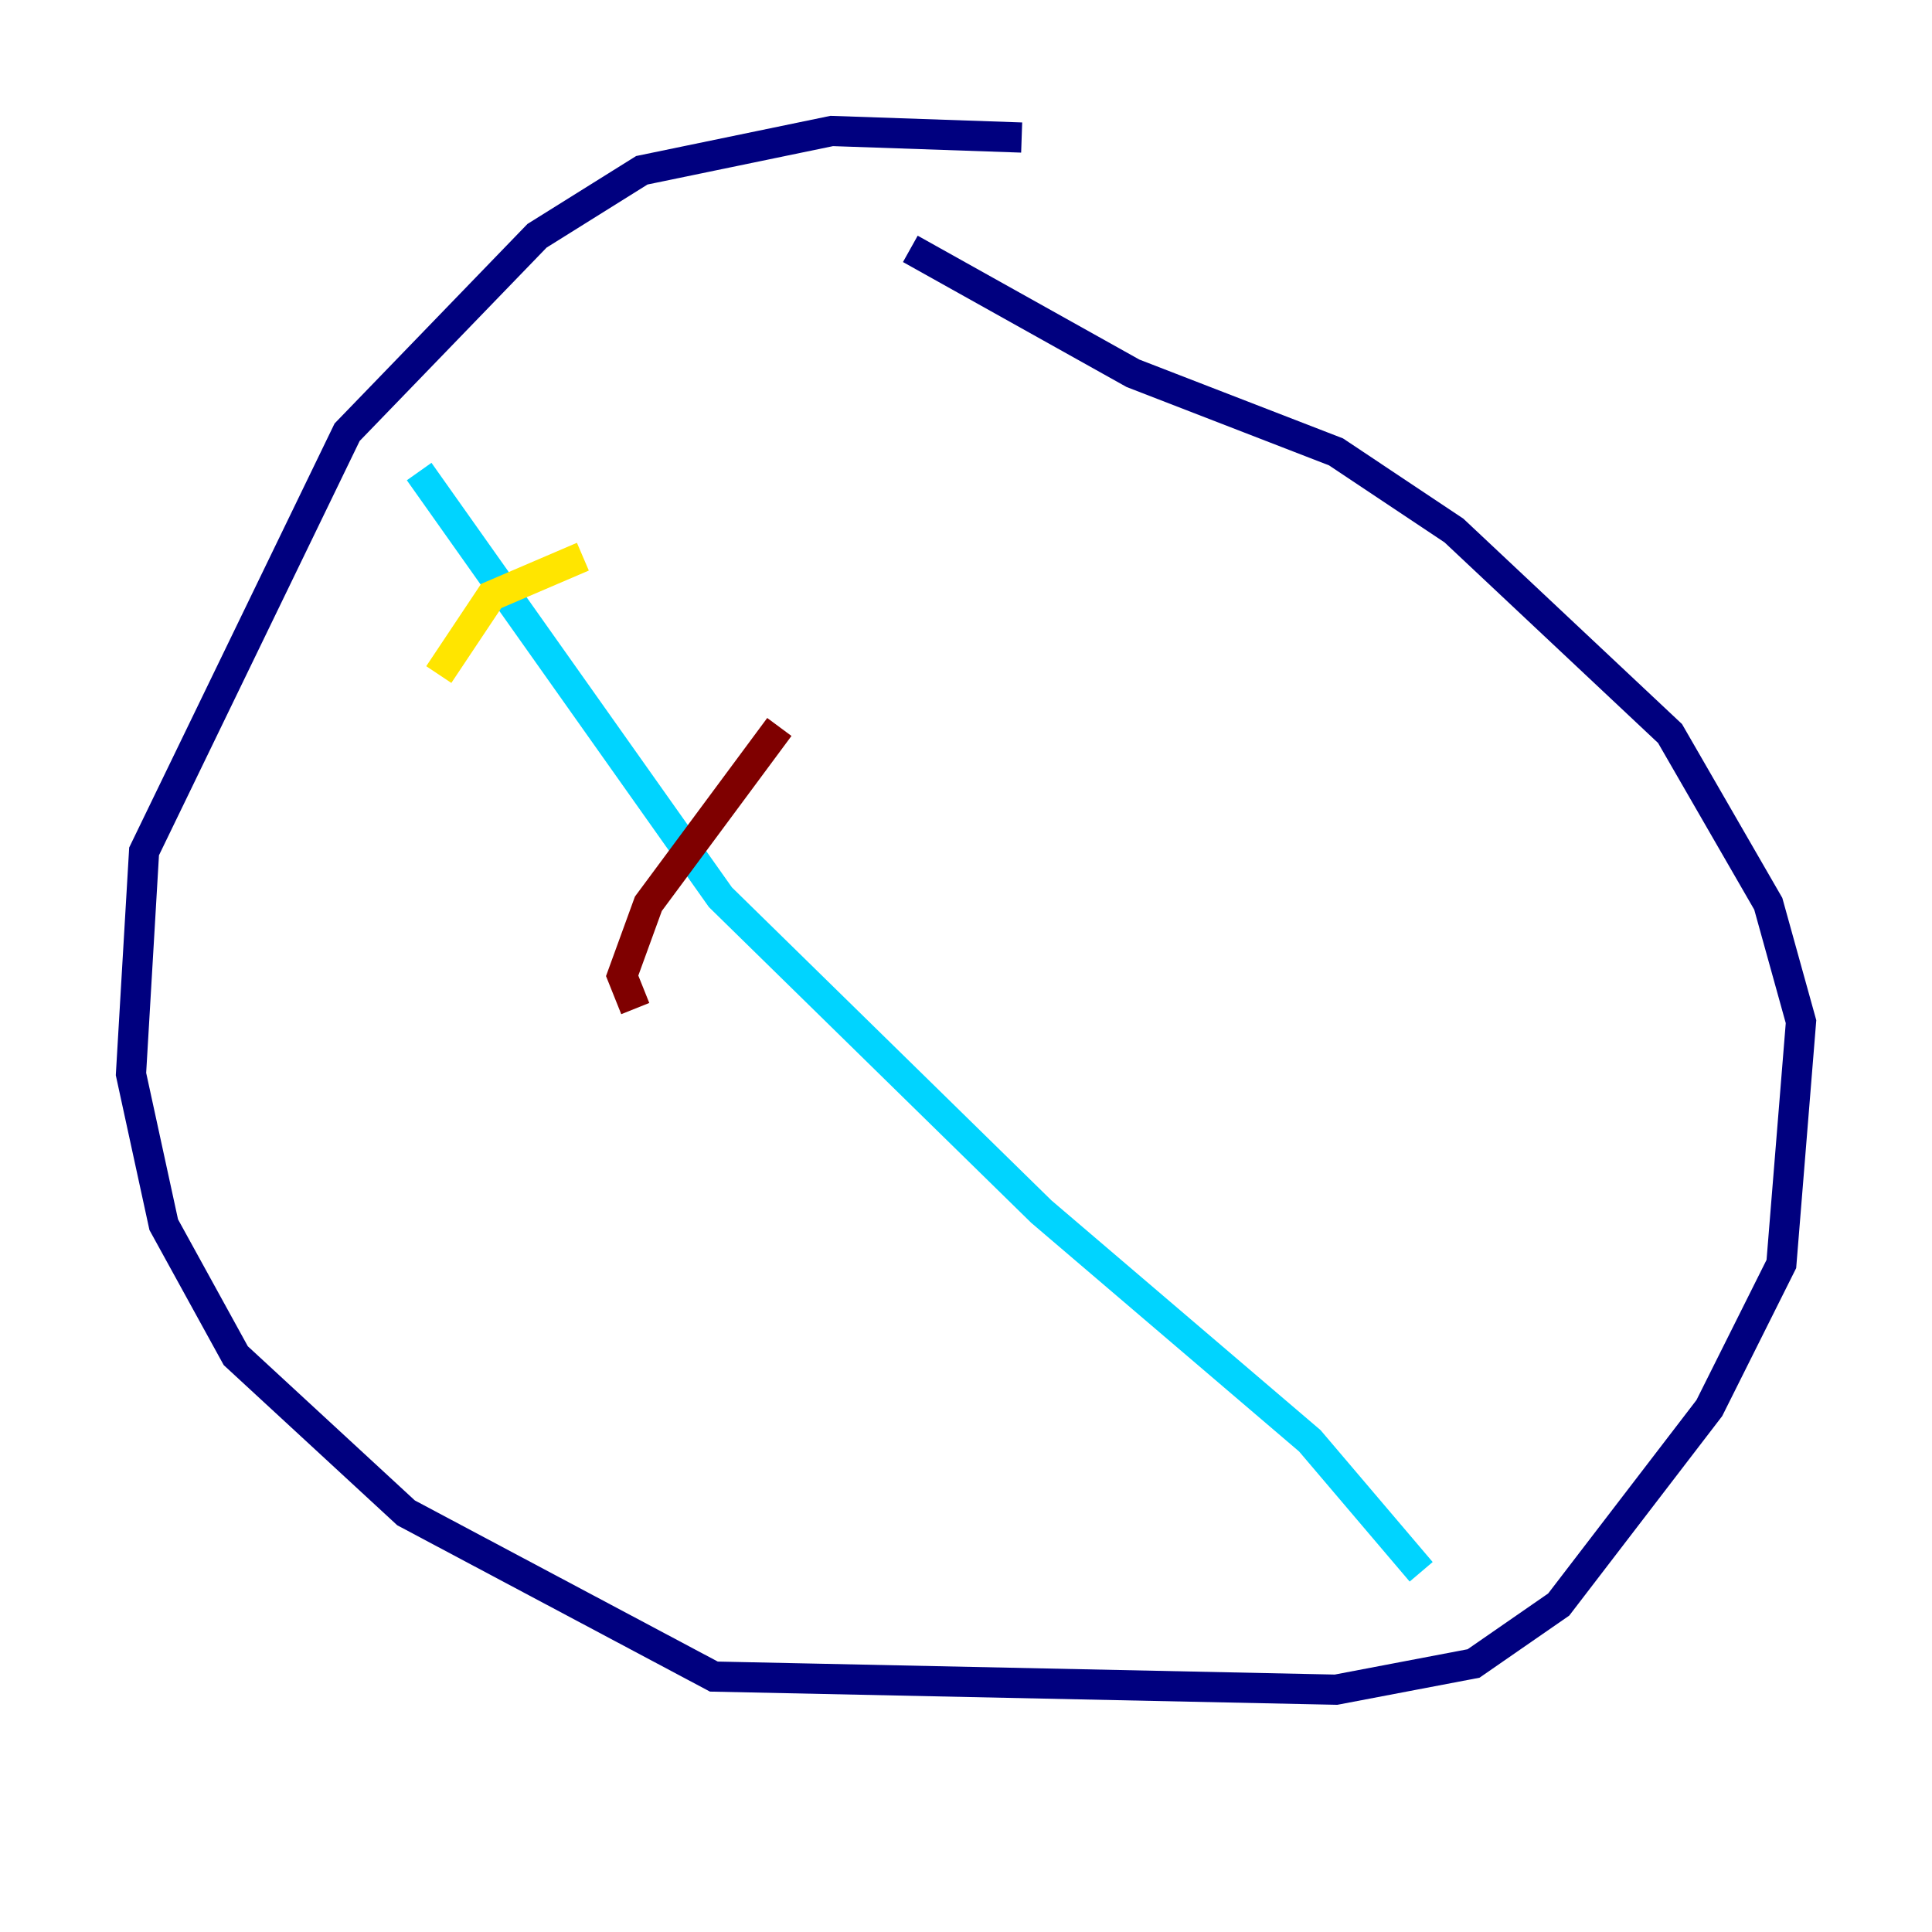 <?xml version="1.0" encoding="utf-8" ?>
<svg baseProfile="tiny" height="128" version="1.2" viewBox="0,0,128,128" width="128" xmlns="http://www.w3.org/2000/svg" xmlns:ev="http://www.w3.org/2001/xml-events" xmlns:xlink="http://www.w3.org/1999/xlink"><defs /><polyline fill="none" points="67.688,9.112 55.105,8.678 42.522,11.281 35.58,15.62 22.997,28.637 9.546,56.407 8.678,71.159 10.848,81.139 15.62,89.817 26.902,100.231 47.295,111.078 88.515,111.946 97.627,110.21 103.268,106.305 113.248,93.288 118.02,83.742 119.322,67.688 117.153,59.878 110.644,48.597 96.325,35.146 88.515,29.939 75.064,24.732 60.312,16.488" stroke="#00007f" stroke-width="2" /><polyline fill="none" points="27.77,31.241 47.729,59.444 68.99,80.271 86.78,95.458 94.156,104.136" stroke="#00d4ff" stroke-width="2" /><polyline fill="none" points="38.617,36.881 32.542,39.485 29.071,44.691" stroke="#ffe500" stroke-width="2" /><polyline fill="none" points="51.634,48.163 42.956,59.878 41.22,64.651 42.088,66.82" stroke="#7f0000" stroke-width="2" /></svg>